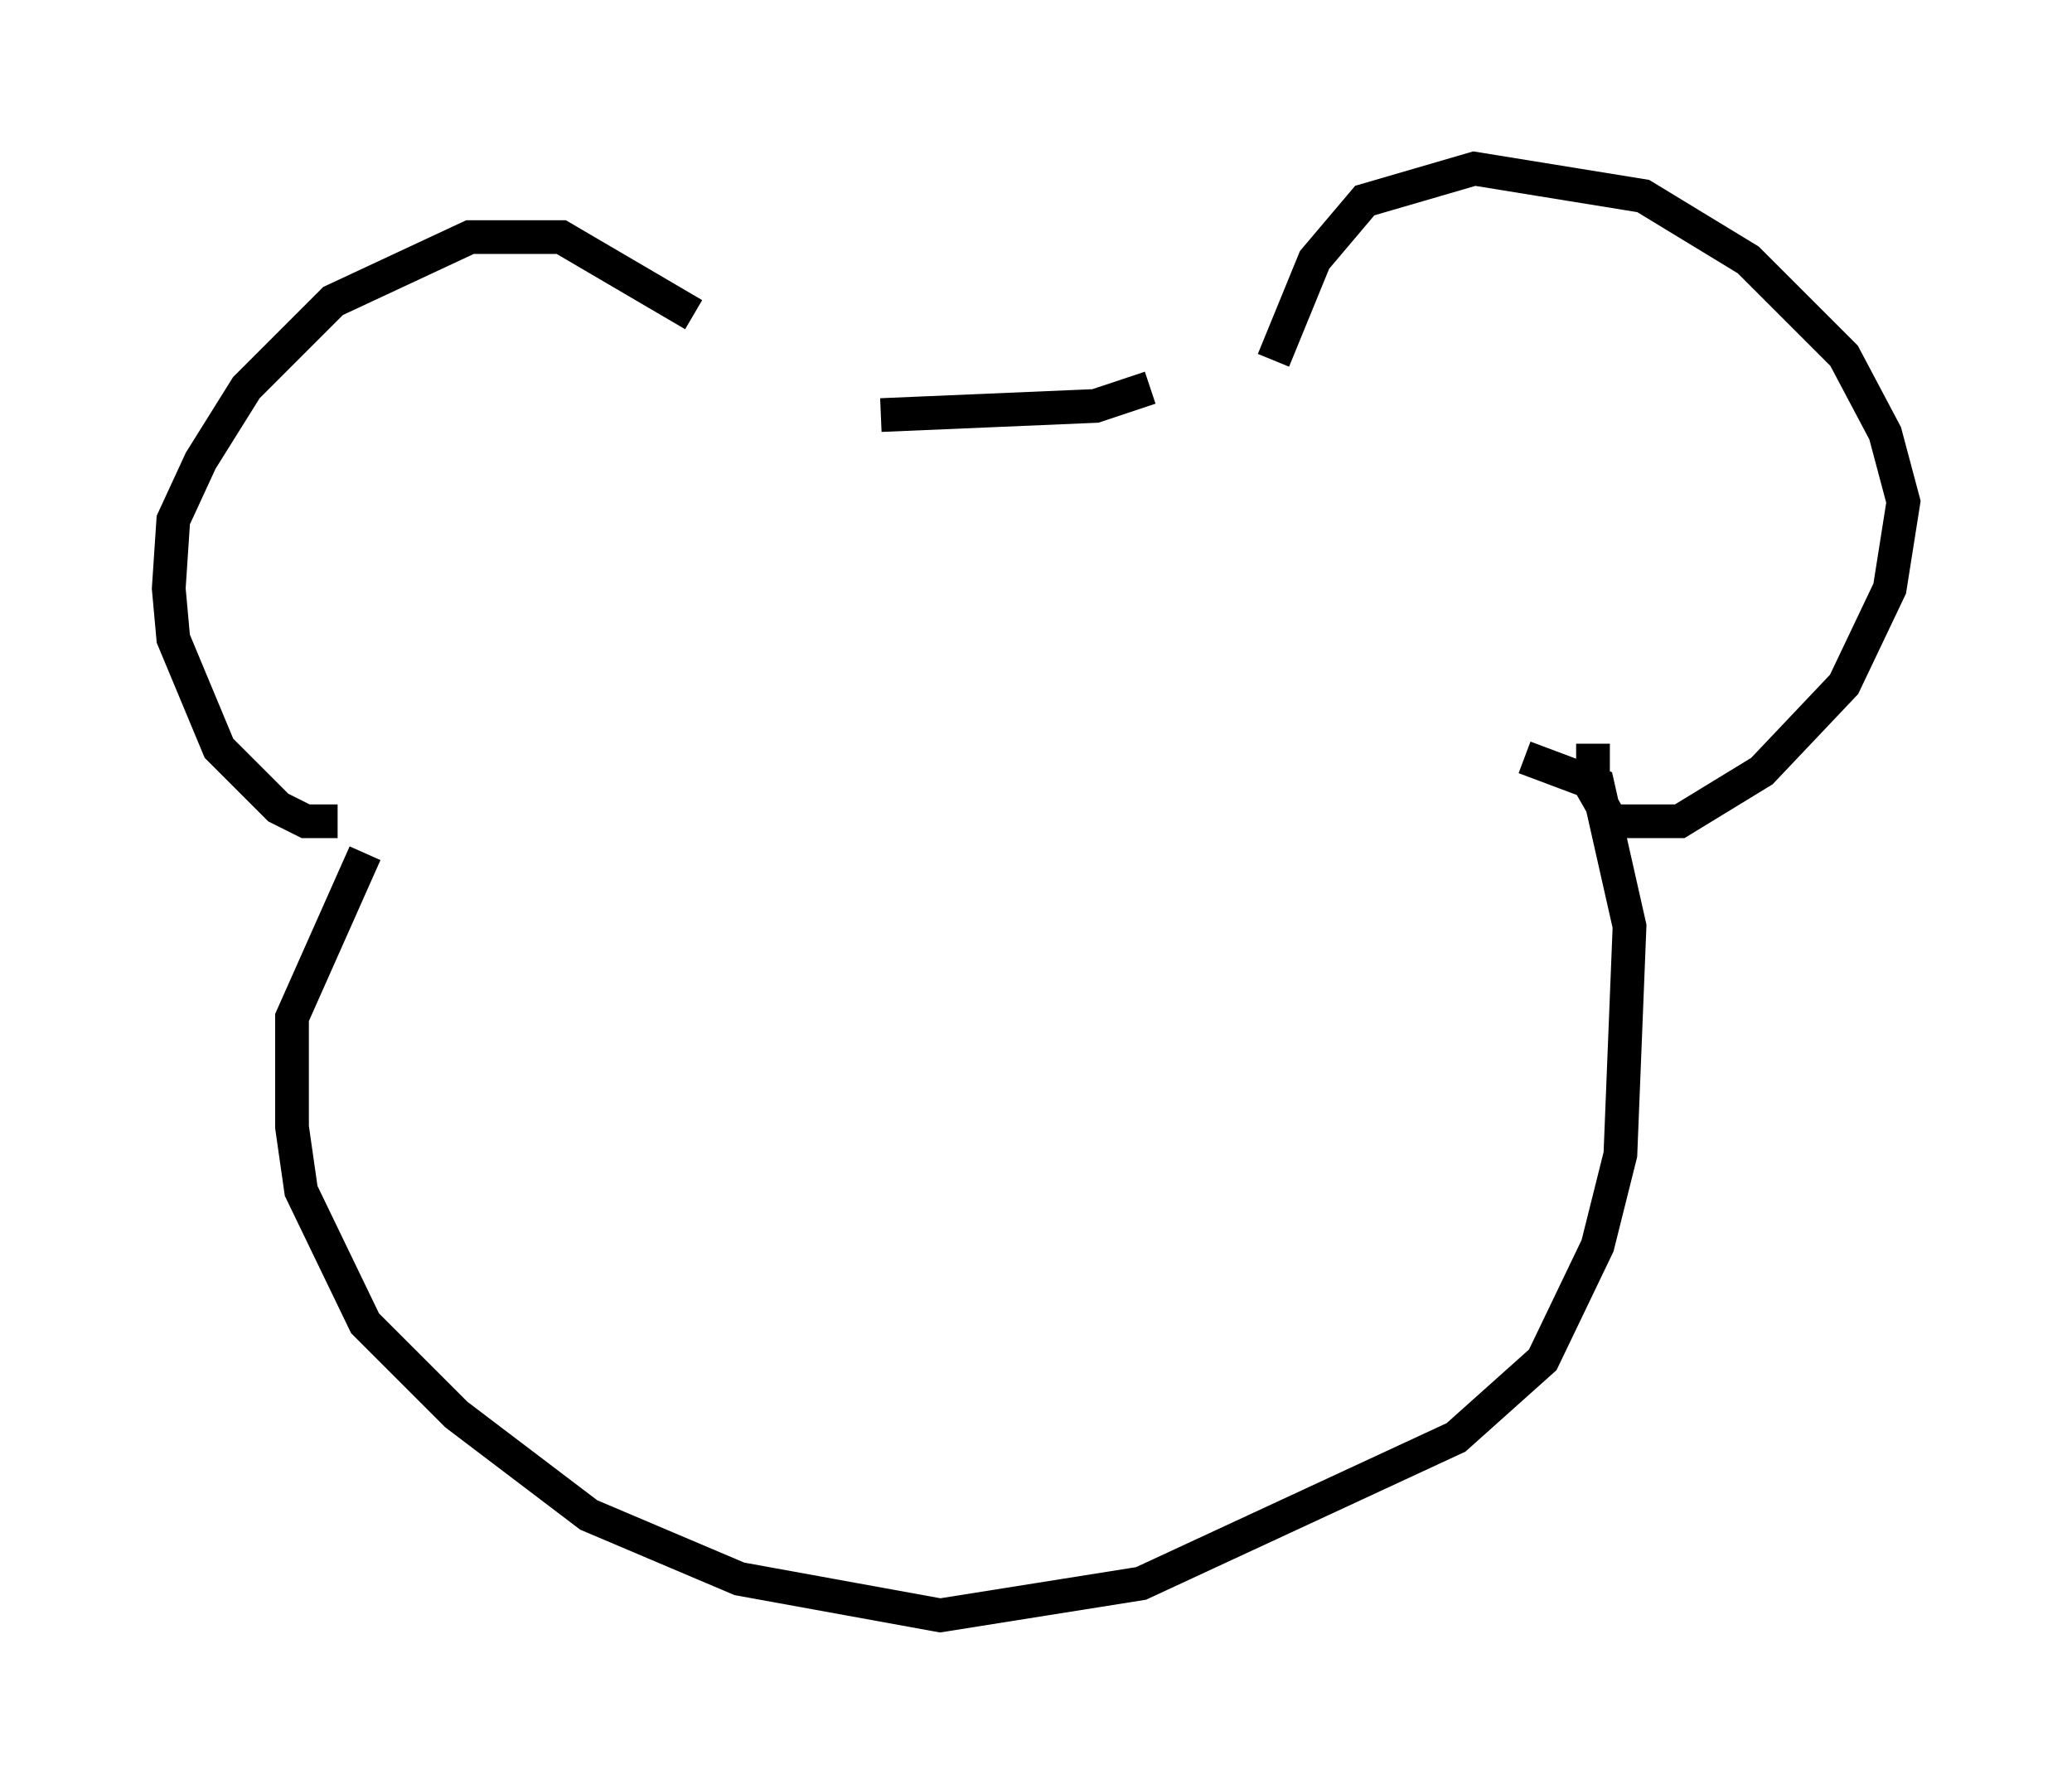 <?xml version="1.0" encoding="utf-8" ?>
<svg baseProfile="full" height="52.895" version="1.1" width="61.42" xmlns="http://www.w3.org/2000/svg" xmlns:ev="http://www.w3.org/2001/xml-events" xmlns:xlink="http://www.w3.org/1999/xlink"><defs /><rect fill="white" height="52.895" width="61.42" x="0" y="0" /><path d="M22.862, 12.307 m-2.3, -2.977 l-3.924, -2.3 -2.706, 0.0 l-4.059, 1.894 -2.571, 2.571 l-1.353, 2.165 -0.812, 1.759 l-0.135, 2.03 0.135, 1.488 l1.353, 3.248 1.759, 1.759 l0.812, 0.406 0.947, 0.0 m16.103, -12.043 l6.36, -0.271 1.624, -0.541 m3.654, -0.812 l1.218, -2.977 1.488, -1.759 l3.248, -0.947 5.007, 0.812 l3.112, 1.894 2.842, 2.842 l1.218, 2.3 0.541, 2.03 l-0.406, 2.571 -1.353, 2.842 l-2.436, 2.571 -2.436, 1.488 l-2.03, 0.0 -0.541, -0.947 l0.0, -1.353 m-36.4, 3.248 l-2.165, 4.871 0.0, 3.248 l0.271, 1.894 1.894, 3.924 l2.706, 2.706 3.924, 2.977 l4.465, 1.894 5.954, 1.083 l5.954, -0.947 9.337, -4.33 l2.571, -2.3 1.624, -3.383 l0.677, -2.706 0.271, -6.766 l-0.947, -4.195 -2.165, -0.812 " fill="none" stroke="black" stroke-width="1" /></svg>